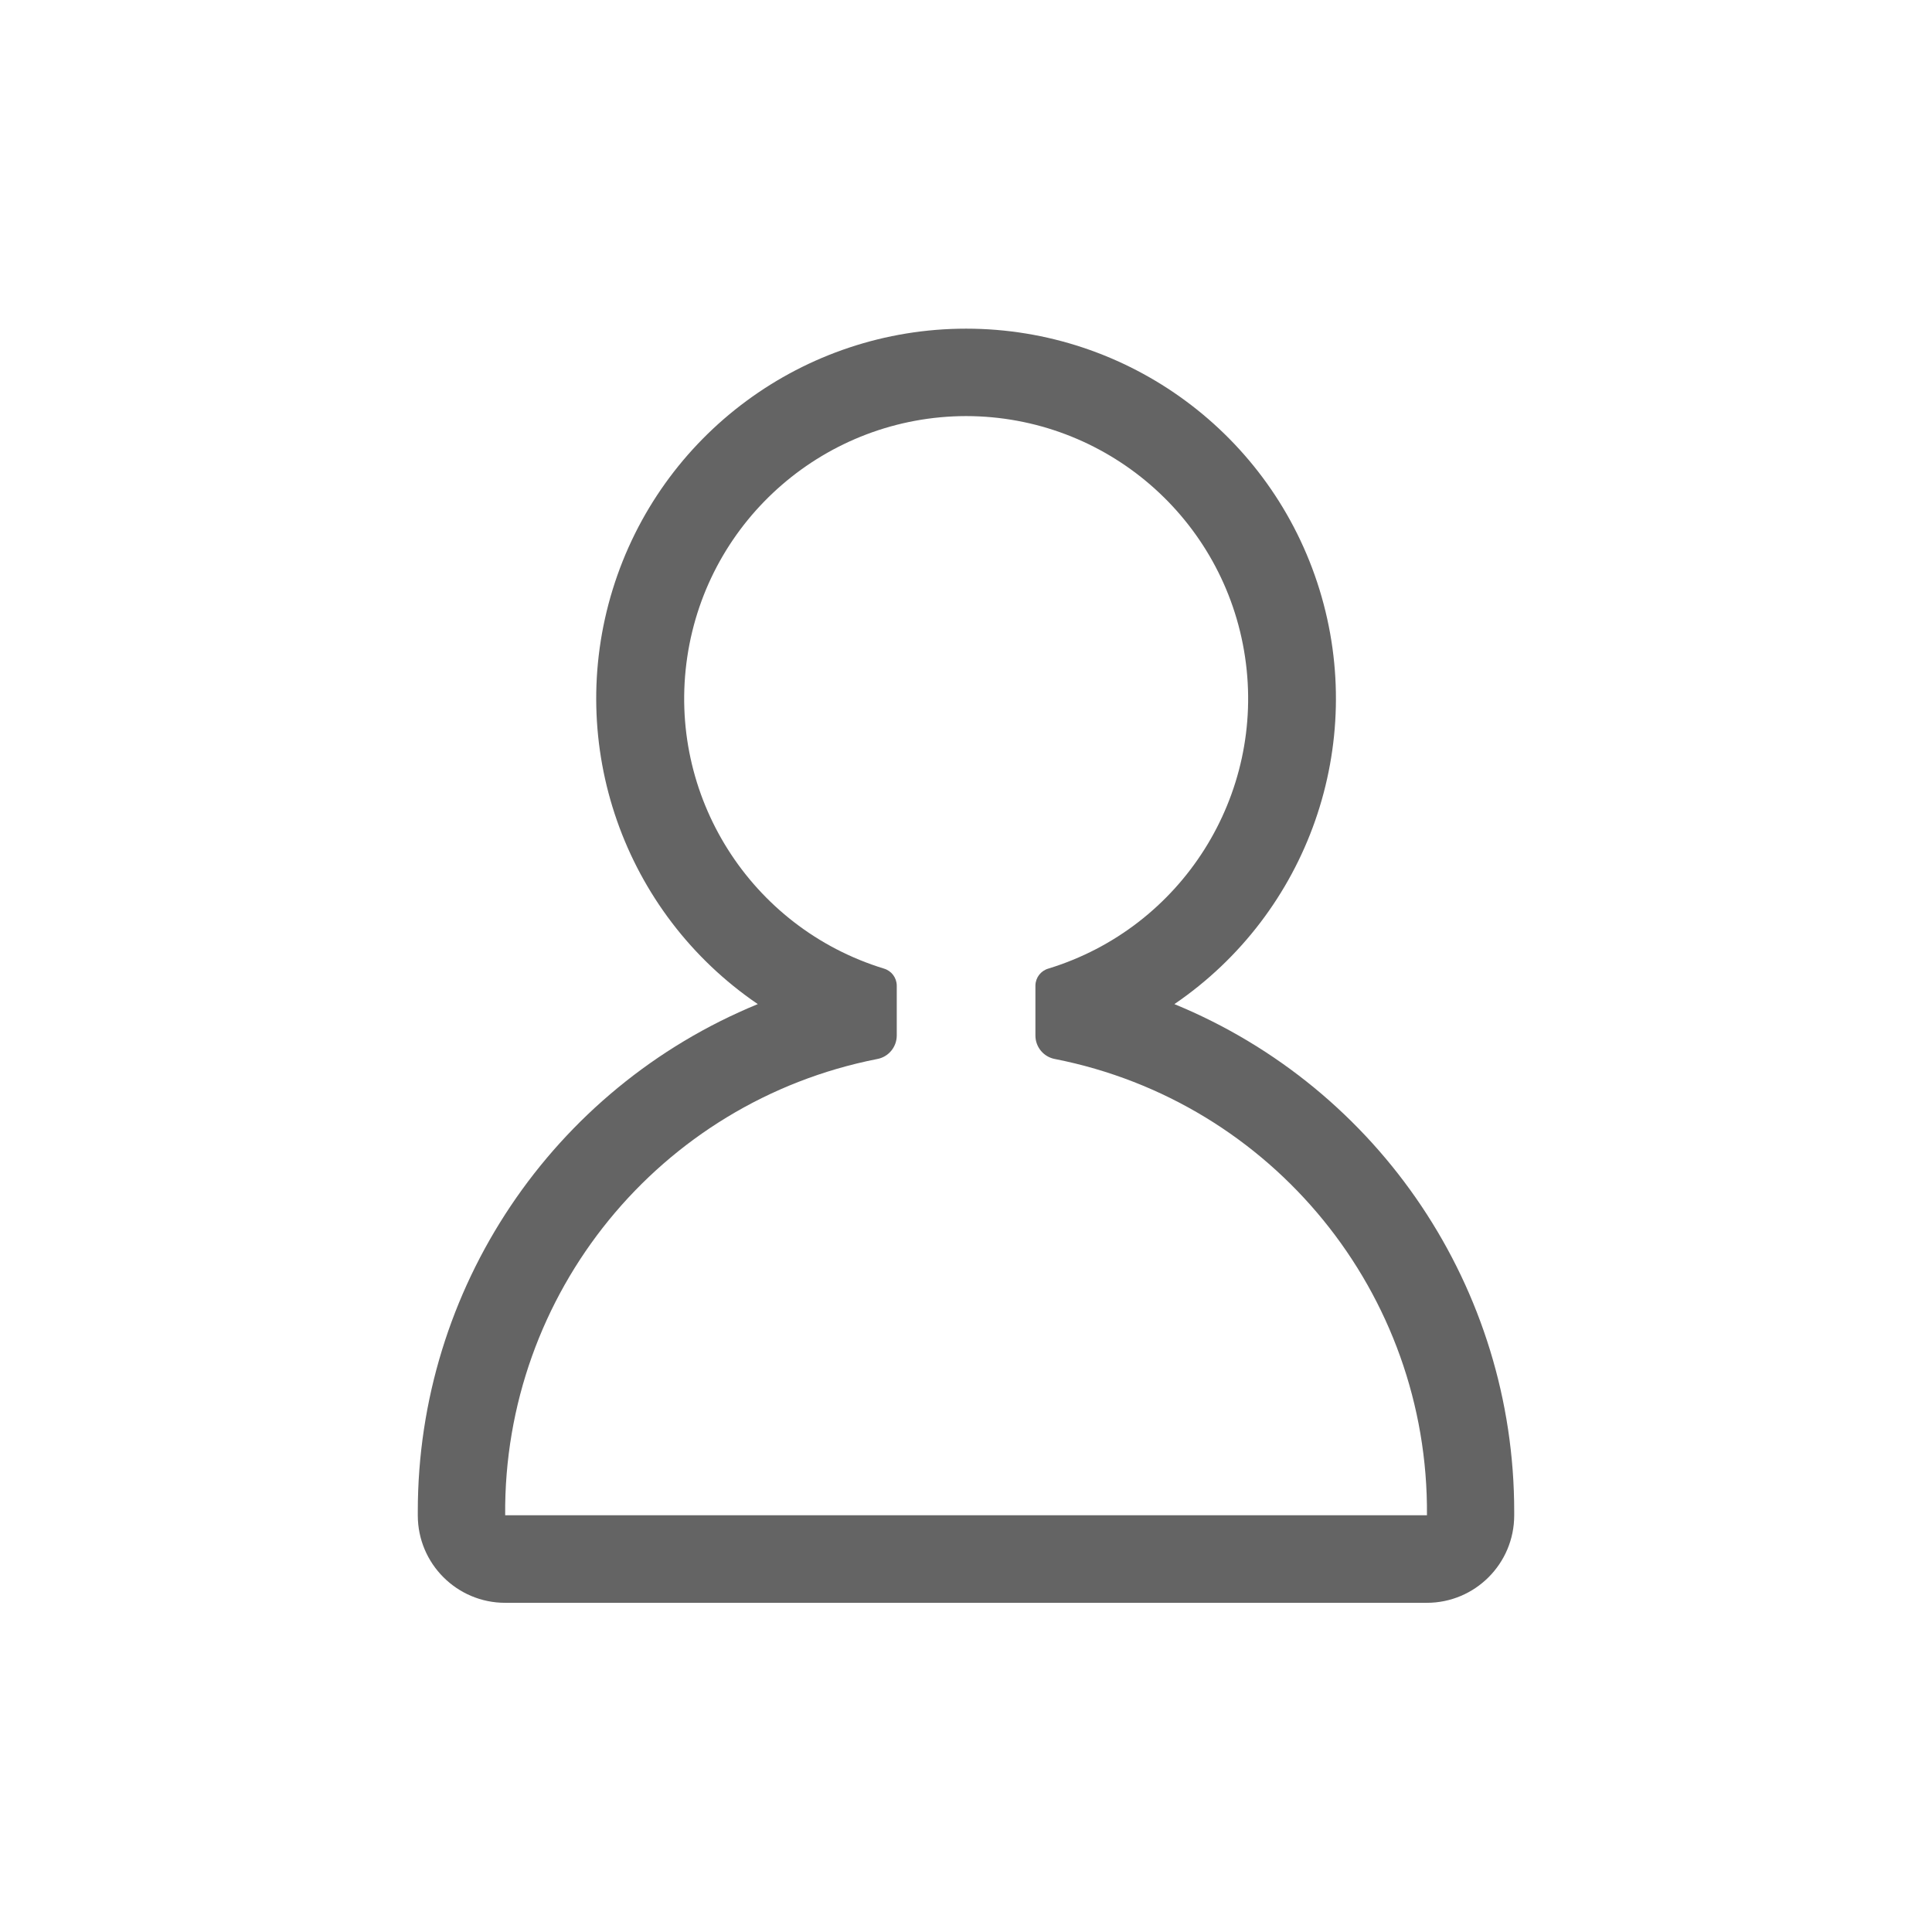 <?xml version="1.0" encoding="UTF-8"?>
<svg width="44px" height="44px" viewBox="0 0 44 44" version="1.1" xmlns="http://www.w3.org/2000/svg" xmlns:xlink="http://www.w3.org/1999/xlink">
    <title>omg_tabar/btn_menber_omg_bk</title>
    <g id="omg_tabar/btn_menber_omg_bk" stroke="none" stroke-width="1" fill="none" fill-rule="evenodd">
        <path d="M22.002,9.476 C25.185,9.48 27.886,11.812 28.355,14.961 C28.824,18.109 26.919,21.127 23.876,22.059 C23.704,22.108 23.584,22.264 23.581,22.444 L23.581,23.588 C23.583,23.85 23.771,24.073 24.029,24.119 C28.982,25.096 32.539,29.46 32.498,34.509 L11.505,34.509 C11.463,29.46 15.02,25.095 19.975,24.119 C20.232,24.073 20.42,23.85 20.423,23.588 L20.423,22.444 C20.42,22.265 20.302,22.109 20.131,22.059 C17.088,21.127 15.184,18.11 15.652,14.962 C16.12,11.814 18.819,9.482 22.002,9.476 M22.002,7.485 C18.306,7.485 15.042,9.894 13.953,13.426 C12.864,16.958 14.204,20.787 17.258,22.868 C12.573,24.792 9.515,29.355 9.515,34.419 L9.515,34.512 C9.515,35.611 10.406,36.503 11.505,36.503 L32.495,36.503 C33.594,36.503 34.485,35.611 34.485,34.512 L34.485,34.423 C34.487,29.358 31.43,24.794 26.746,22.868 C29.799,20.787 31.14,16.958 30.05,13.426 C28.961,9.894 25.697,7.485 22.002,7.485 Z" id="Shape" fill="#646464"></path>
    </g>
</svg>